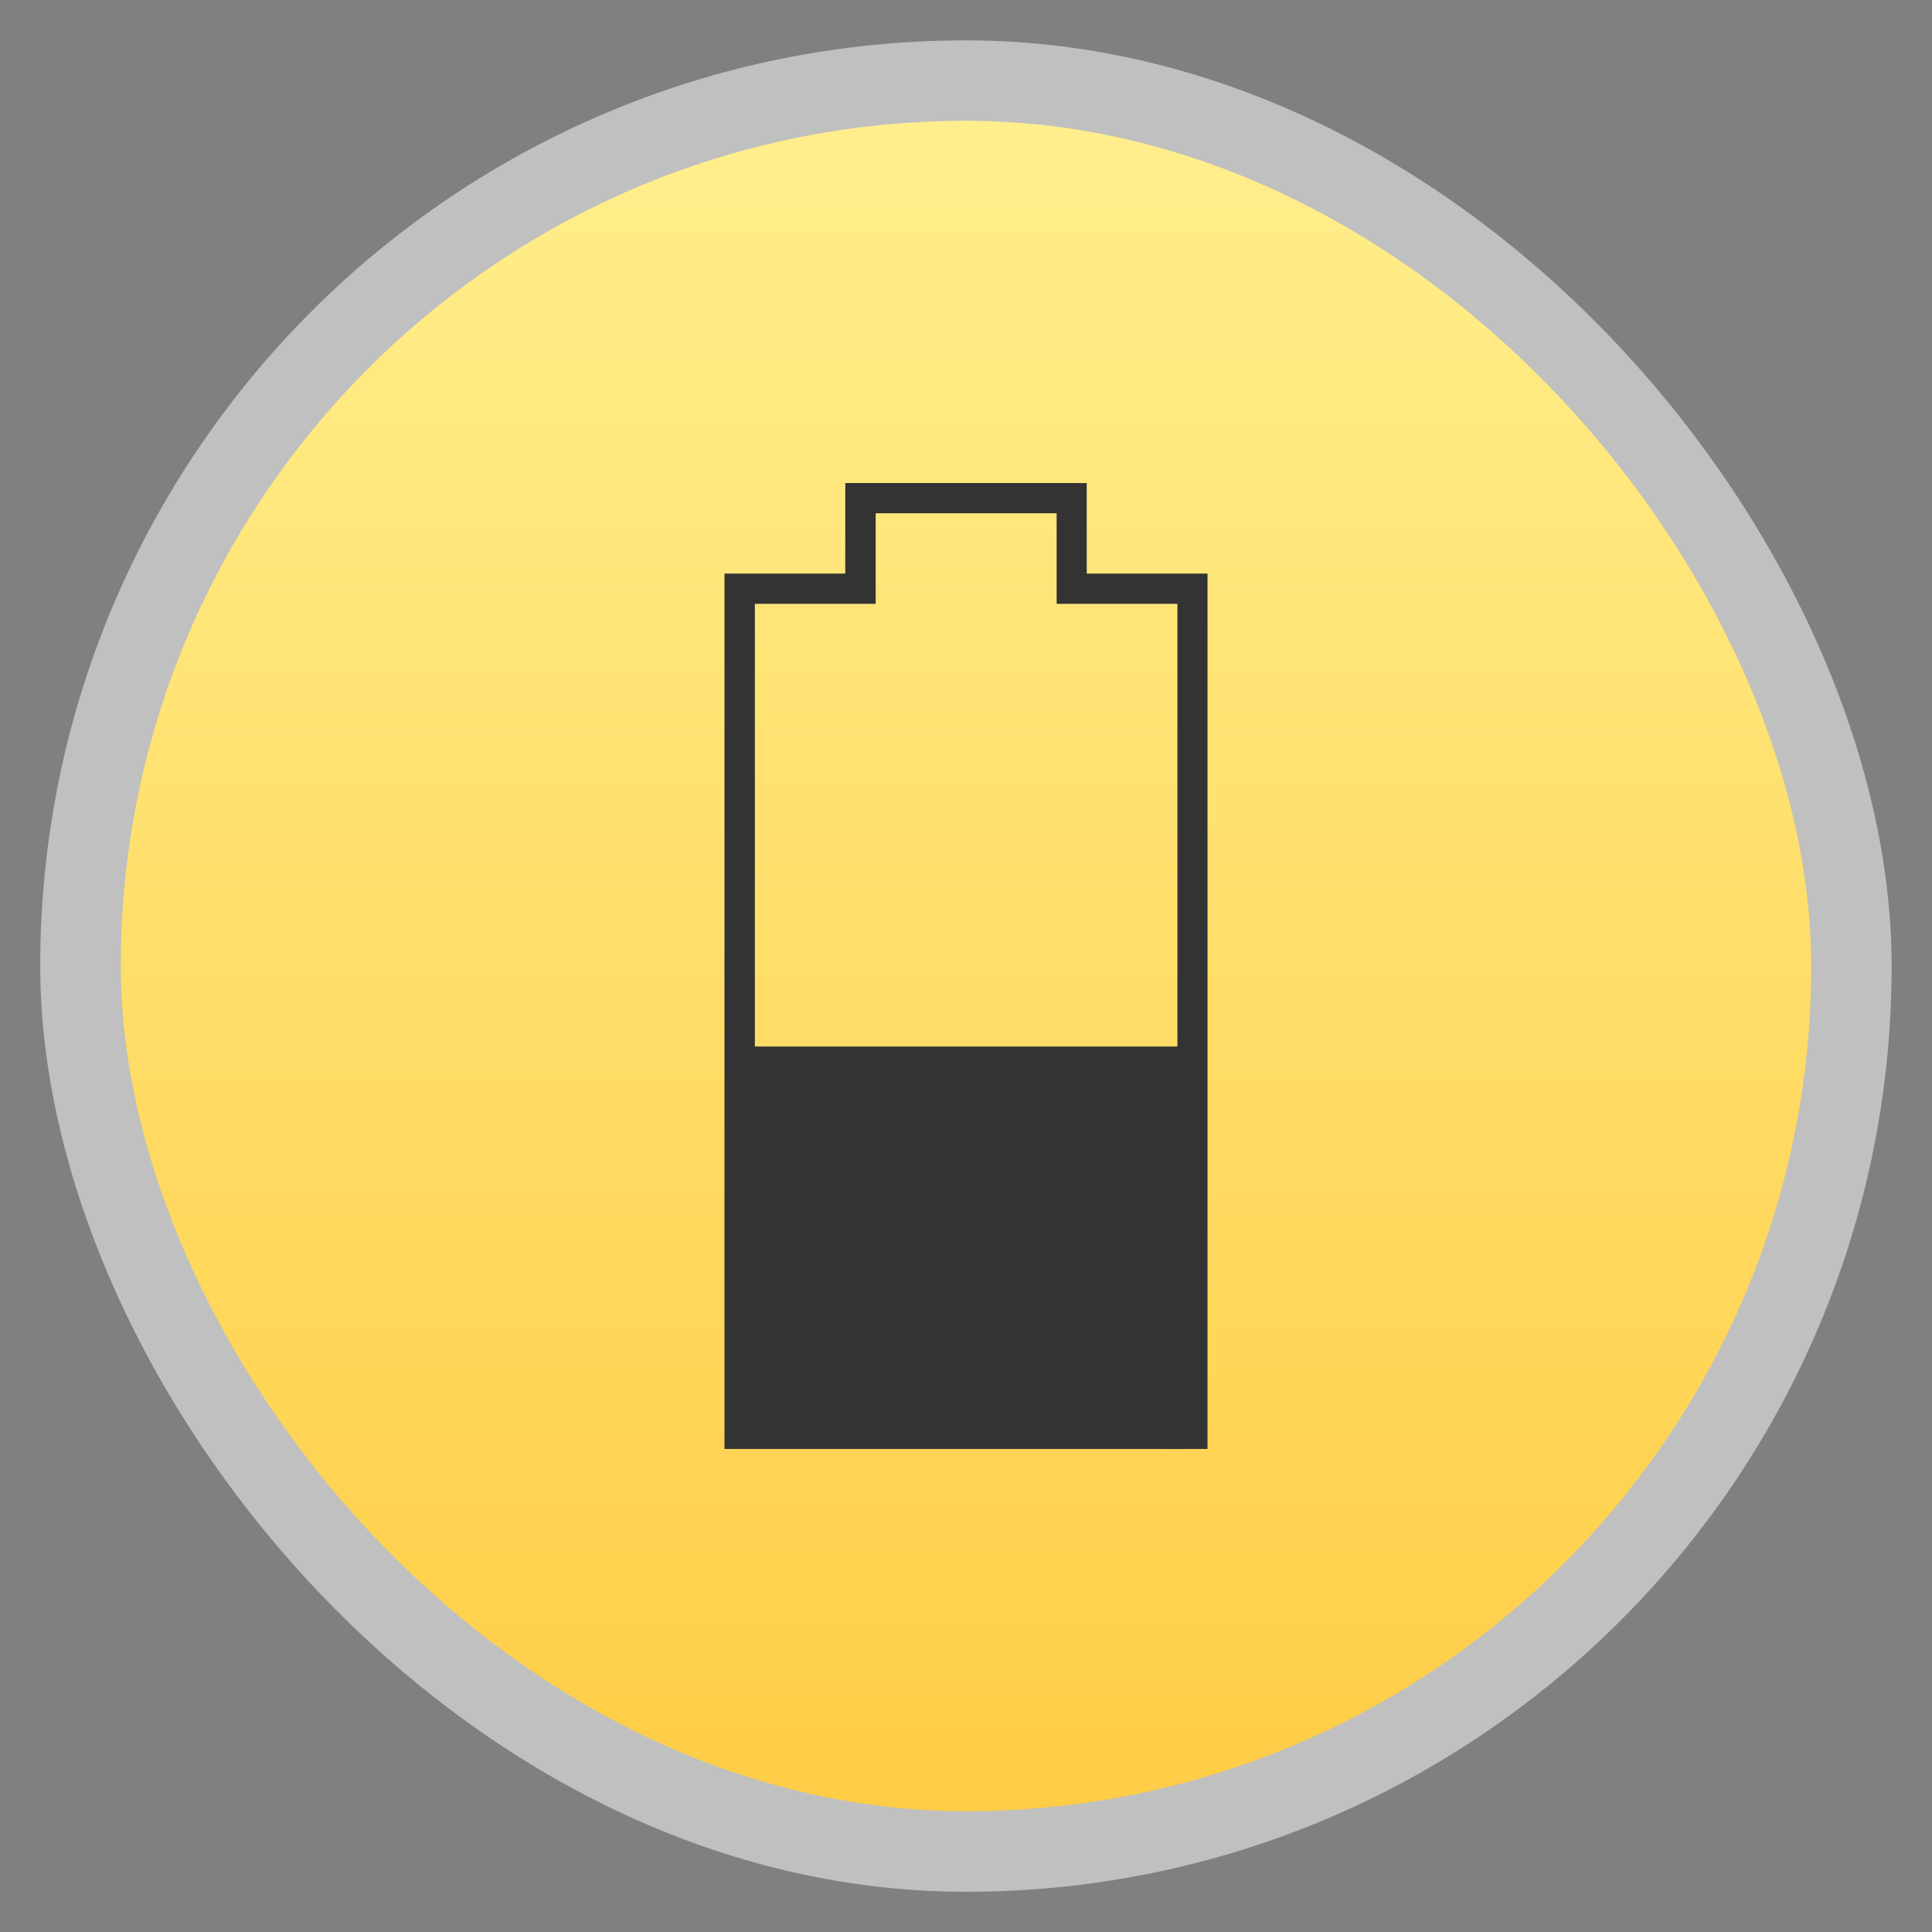 <?xml version="1.0" encoding="UTF-8" standalone="no"?>
<svg
   xmlns:dc="http://purl.org/dc/elements/1.1/"
   xmlns:cc="http://creativecommons.org/ns#"
   xmlns:rdf="http://www.w3.org/1999/02/22-rdf-syntax-ns#"
   xmlns:svg="http://www.w3.org/2000/svg"
   xmlns="http://www.w3.org/2000/svg"
   xmlns:xlink="http://www.w3.org/1999/xlink"
   xmlns:sodipodi="http://sodipodi.sourceforge.net/DTD/sodipodi-0.dtd"
   xmlns:inkscape="http://www.inkscape.org/namespaces/inkscape"
   width="48"
   viewBox="0 0 13.547 13.547"
   height="48"
   id="svg2"
   version="1.1"
   inkscape:version="0.48.4 r9939"
   sodipodi:docname="gnome-power-statistics.svg">
  <rect x="0" y="0" width="13.547" height="13.547" fill="#808080" stroke="none"/>
  <sodipodi:namedview
     pagecolor="#ffffff"
     bordercolor="#666666"
     borderopacity="1"
     objecttolerance="10"
     gridtolerance="10"
     guidetolerance="10"
     inkscape:pageopacity="0"
     inkscape:pageshadow="2"
     inkscape:window-width="1366"
     inkscape:window-height="742"
     id="namedview24"
     showgrid="false"
     inkscape:zoom="27.827767"
     inkscape:cx="24.40678"
     inkscape:cy="12.500694"
     inkscape:window-x="0"
     inkscape:window-y="26"
     inkscape:window-maximized="1"
     inkscape:current-layer="svg2" />
  <defs
     id="defs4">
    <linearGradient
       id="linearGradient4460">
      <stop
         offset="0"
         style="stop-color:#ffcd46"
         id="stop7" />
      <stop
         offset="1"
         style="stop-color:#ffef8d"
         id="stop9" />
    </linearGradient>
    <linearGradient
       gradientTransform="matrix(1.105 0 0 1.105 -134.279 -295.762)"
       xlink:href="#linearGradient4460"
       id="linearGradient3014"
       y1="279.096"
       y2="268.33"
       gradientUnits="userSpaceOnUse"
       x2="0" />
  </defs>
  <g
     style="fill-rule:evenodd"
     id="g12">
    <rect
       width="12.982"
       x=".282"
       y=".283"
       rx="6.491"
       height="12.982"
       style="opacity:.5;fill:#fff"
       id="rect14" />
    <rect
       width="11.853"
       x=".847"
       y=".847"
       rx="5.927"
       height="11.853"
       style="fill:url(#linearGradient3014)"
       id="rect16" />
  </g>
  <path
     style="fill:#333333"
     inkscape:connector-curvature="0"
     id="path20"
     d="m 5.927,3.387 0,0.635 -0.847,0 0,6.138 3.387,0 0,-6.138 -0.847,0 0,-0.635 -1.693,0 z m 0.212,0.212 1.27,0 0,0.635 0.847,0 0,5.715 -2.963,0 0,-5.715 0.847,0 0,-0.635 z" />
  <path
     style="fill:#333333"
     inkscape:connector-curvature="0"
     id="path22"
     d="m 5.177,7.338 3.184,0 L 8.332,10.16 5.177,10.116 z" />
</svg>
